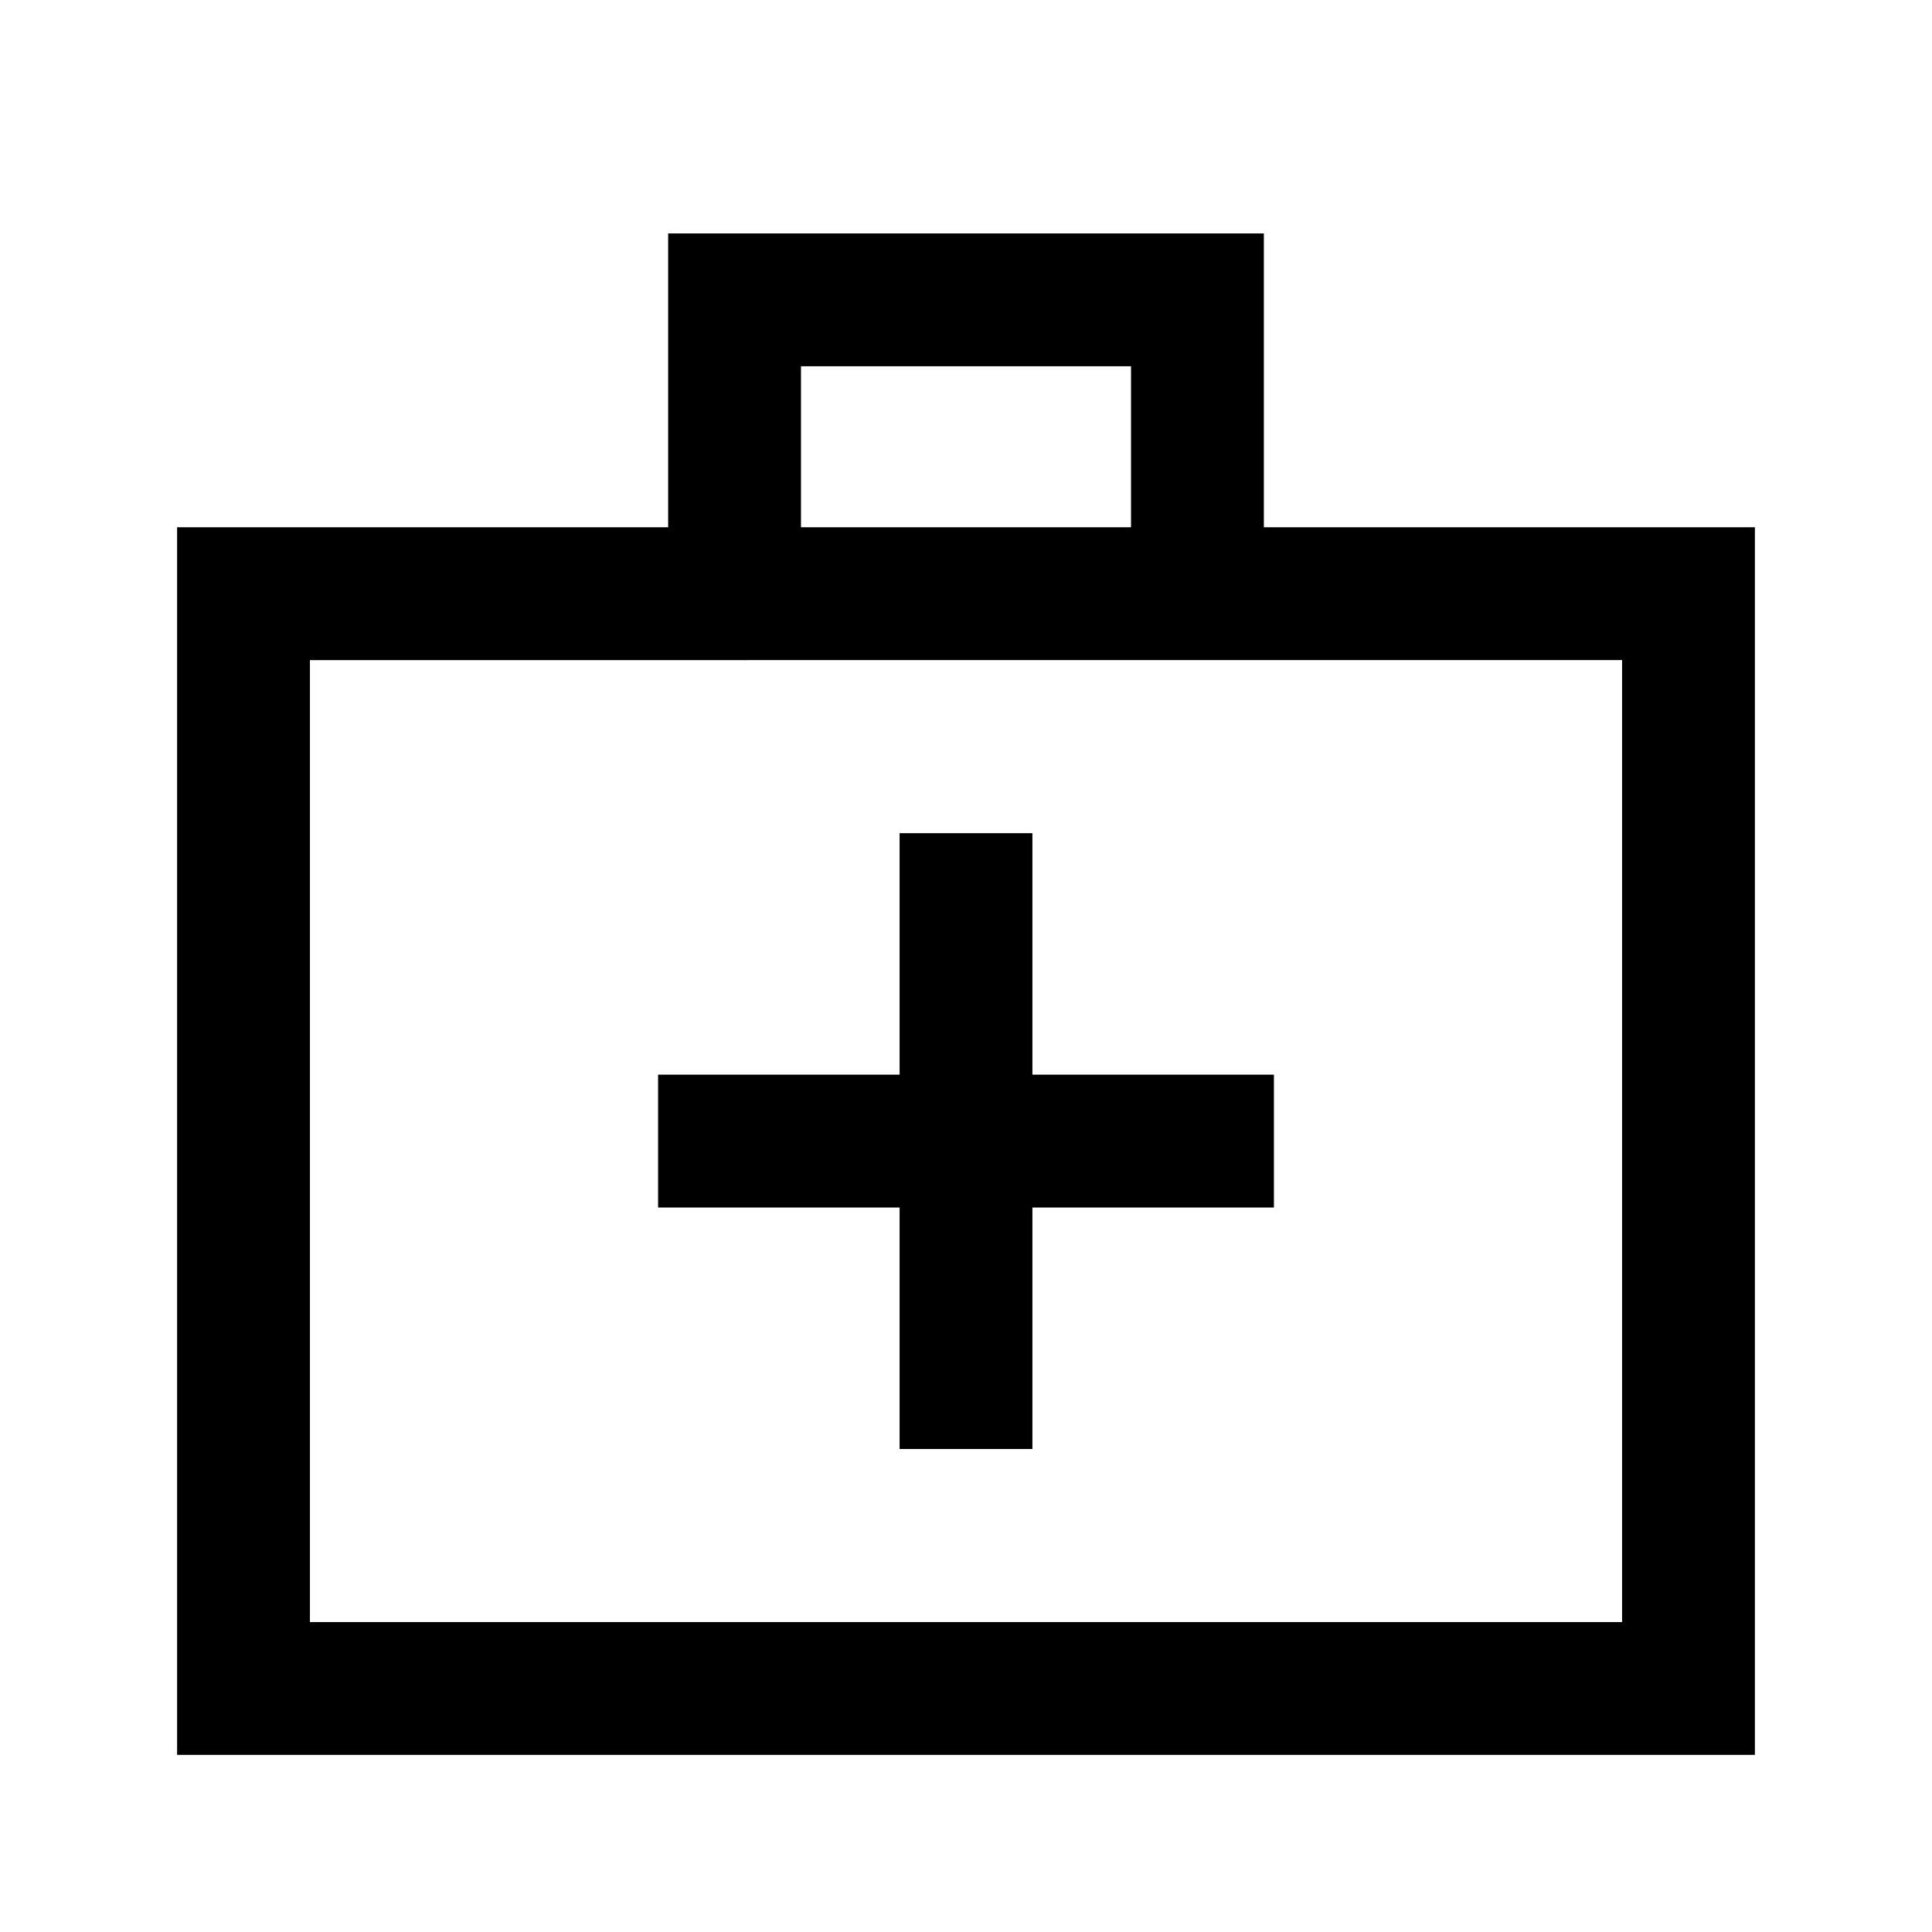 <svg xmlns="http://www.w3.org/2000/svg" height="24" viewBox="0 -960 960 960" width="24"><path d="M88-88v-610h244v-146h296v146h244v610H88Zm66-66h652v-478H154v478Zm244-544h164v-80H398v80ZM154-154v-478 478Zm293-206v120h66v-120h120v-66H513v-120h-66v120H327v66h120Z"/></svg>